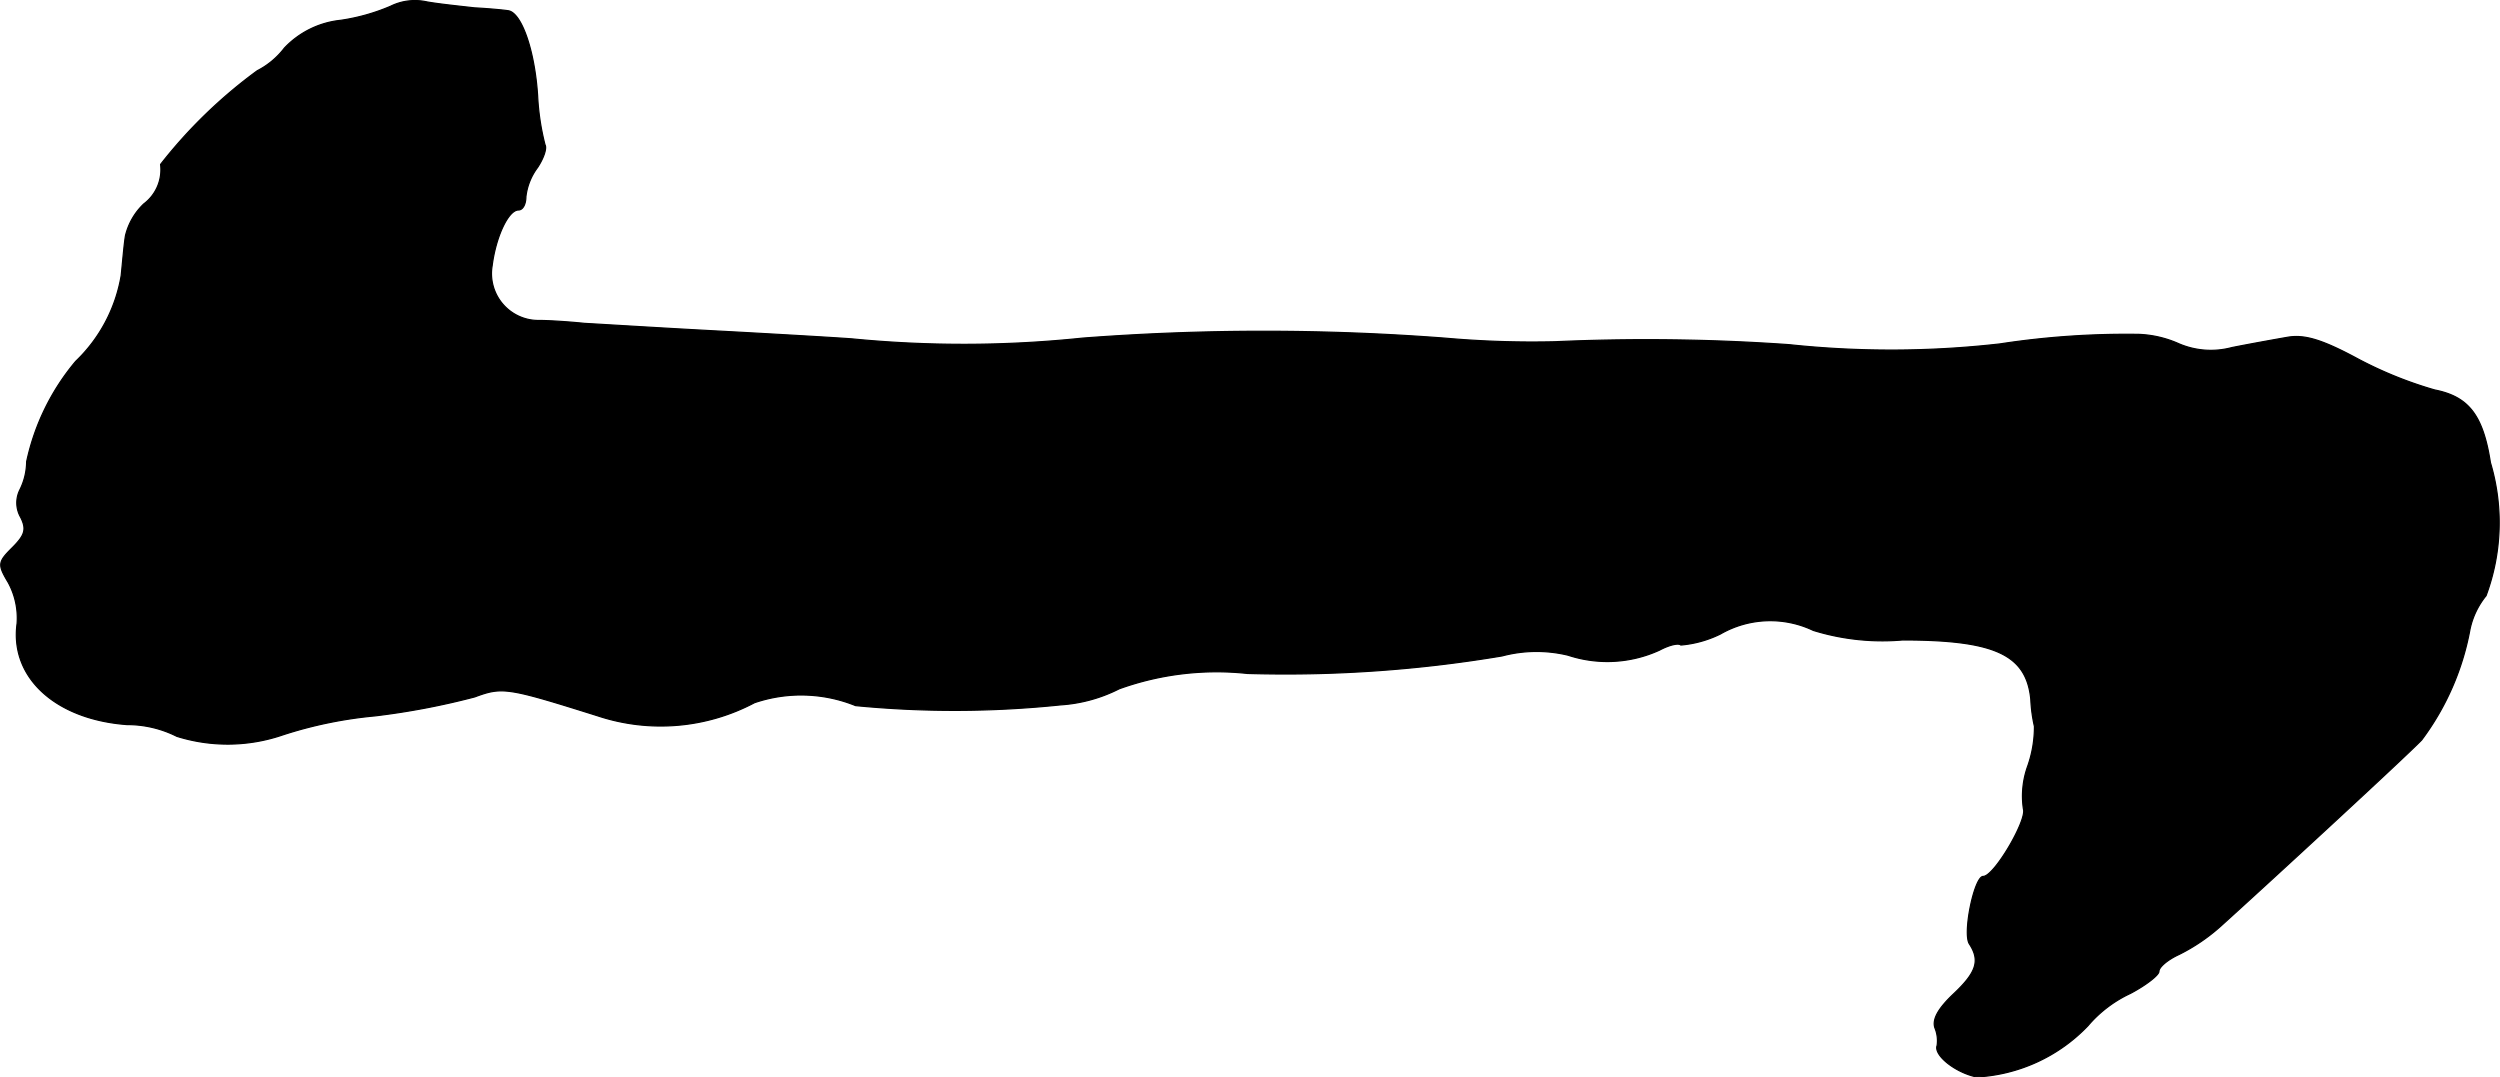 <?xml version="1.0" encoding="UTF-8"?>
<svg xmlns="http://www.w3.org/2000/svg"
     version="1.1"
     width="7.295mm"
     height="3.144mm"
     viewBox="0 0 20.678 8.913">
   <defs>
      <style type="text/css"><![CDATA[
      .a {
        stroke: #000;
        stroke-linecap: round;
        stroke-linejoin: round;
        stroke-width: 0.01px;
      }
    ]]></style>
   </defs>
   <path class="a"
         d="M3.229.052A1.658,1.658,0,0,1,2.817.168a.746.746,0,0,0-.466.23A.661.661,0,0,1,2.127.585a4.047,4.047,0,0,0-.8.775.354.354,0,0,1-.139.327.537.537,0,0,0-.151.26c-.012.067-.024.218-.036.333a1.275,1.275,0,0,1-.376.709,1.911,1.911,0,0,0-.406.83A.533.533,0,0,1,.164,4.05a.24.24,0,0,0,.006.23c.048.097.036.145-.067.248-.121.121-.127.139-.036.291a.616.616,0,0,1,.073.339c-.061.448.321.793.909.836a.91.91,0,0,1,.412.097,1.404,1.404,0,0,0,.878-.012,3.508,3.508,0,0,1,.763-.157,6.061,6.061,0,0,0,.824-.157c.23-.085.267-.079,1.018.157a1.657,1.657,0,0,0,1.296-.109,1.198,1.198,0,0,1,.836.024,8.484,8.484,0,0,0,1.696-.006,1.249,1.249,0,0,0,.485-.133,2.378,2.378,0,0,1,1.06-.127,10.798,10.798,0,0,0,2.108-.145,1.11,1.11,0,0,1,.545-.006,1.036,1.036,0,0,0,.757-.042c.079-.042.157-.061.176-.042a.917.917,0,0,0,.327-.091.827.827,0,0,1,.769-.03,1.938,1.938,0,0,0,.739.079c.763,0,1.024.121,1.06.491a1.246,1.246,0,0,0,.03.224.978.978,0,0,1-.055.327.73.73,0,0,0-.036.357c.03.091-.242.557-.333.557-.073,0-.17.466-.115.557.091.139.061.236-.133.418-.121.115-.176.206-.151.279a.278.278,0,0,1,.018.145c-.03.079.151.224.327.26a1.375,1.375,0,0,0,.921-.424,1.032,1.032,0,0,1,.351-.267c.127-.067.236-.151.236-.182,0-.036.073-.097.164-.139A1.552,1.552,0,0,0,18.371,7.66c.369-.333,1.52-1.393,1.66-1.538a2.188,2.188,0,0,0,.4-.915.654.654,0,0,1,.133-.279A1.734,1.734,0,0,0,20.6,3.826c-.061-.394-.182-.545-.46-.6a3.307,3.307,0,0,1-.63-.254c-.303-.164-.448-.206-.588-.182-.103.018-.309.055-.46.085a.671.671,0,0,1-.436-.03.895.895,0,0,0-.333-.079,6.9,6.9,0,0,0-1.151.079,7.975,7.975,0,0,1-1.744.006,16.878,16.878,0,0,0-1.938-.024,8.178,8.178,0,0,1-.909-.03,19.809,19.809,0,0,0-2.998,0,9.458,9.458,0,0,1-1.908.006c-.164-.012-.684-.042-1.151-.067s-.945-.055-1.06-.061c-.115-.012-.285-.024-.376-.024a.388.388,0,0,1-.388-.454c.03-.236.133-.46.218-.46.036,0,.061-.048.061-.109A.497.497,0,0,1,4.446,1.385c.048-.073.079-.157.061-.188A2.036,2.036,0,0,1,4.446.791C4.422.416,4.313.107,4.204.089,4.168.083,4.04.071,3.925.065,3.81.052,3.635.034,3.532.016A.456.456,0,0,0,3.229.052Z"/>
</svg>
